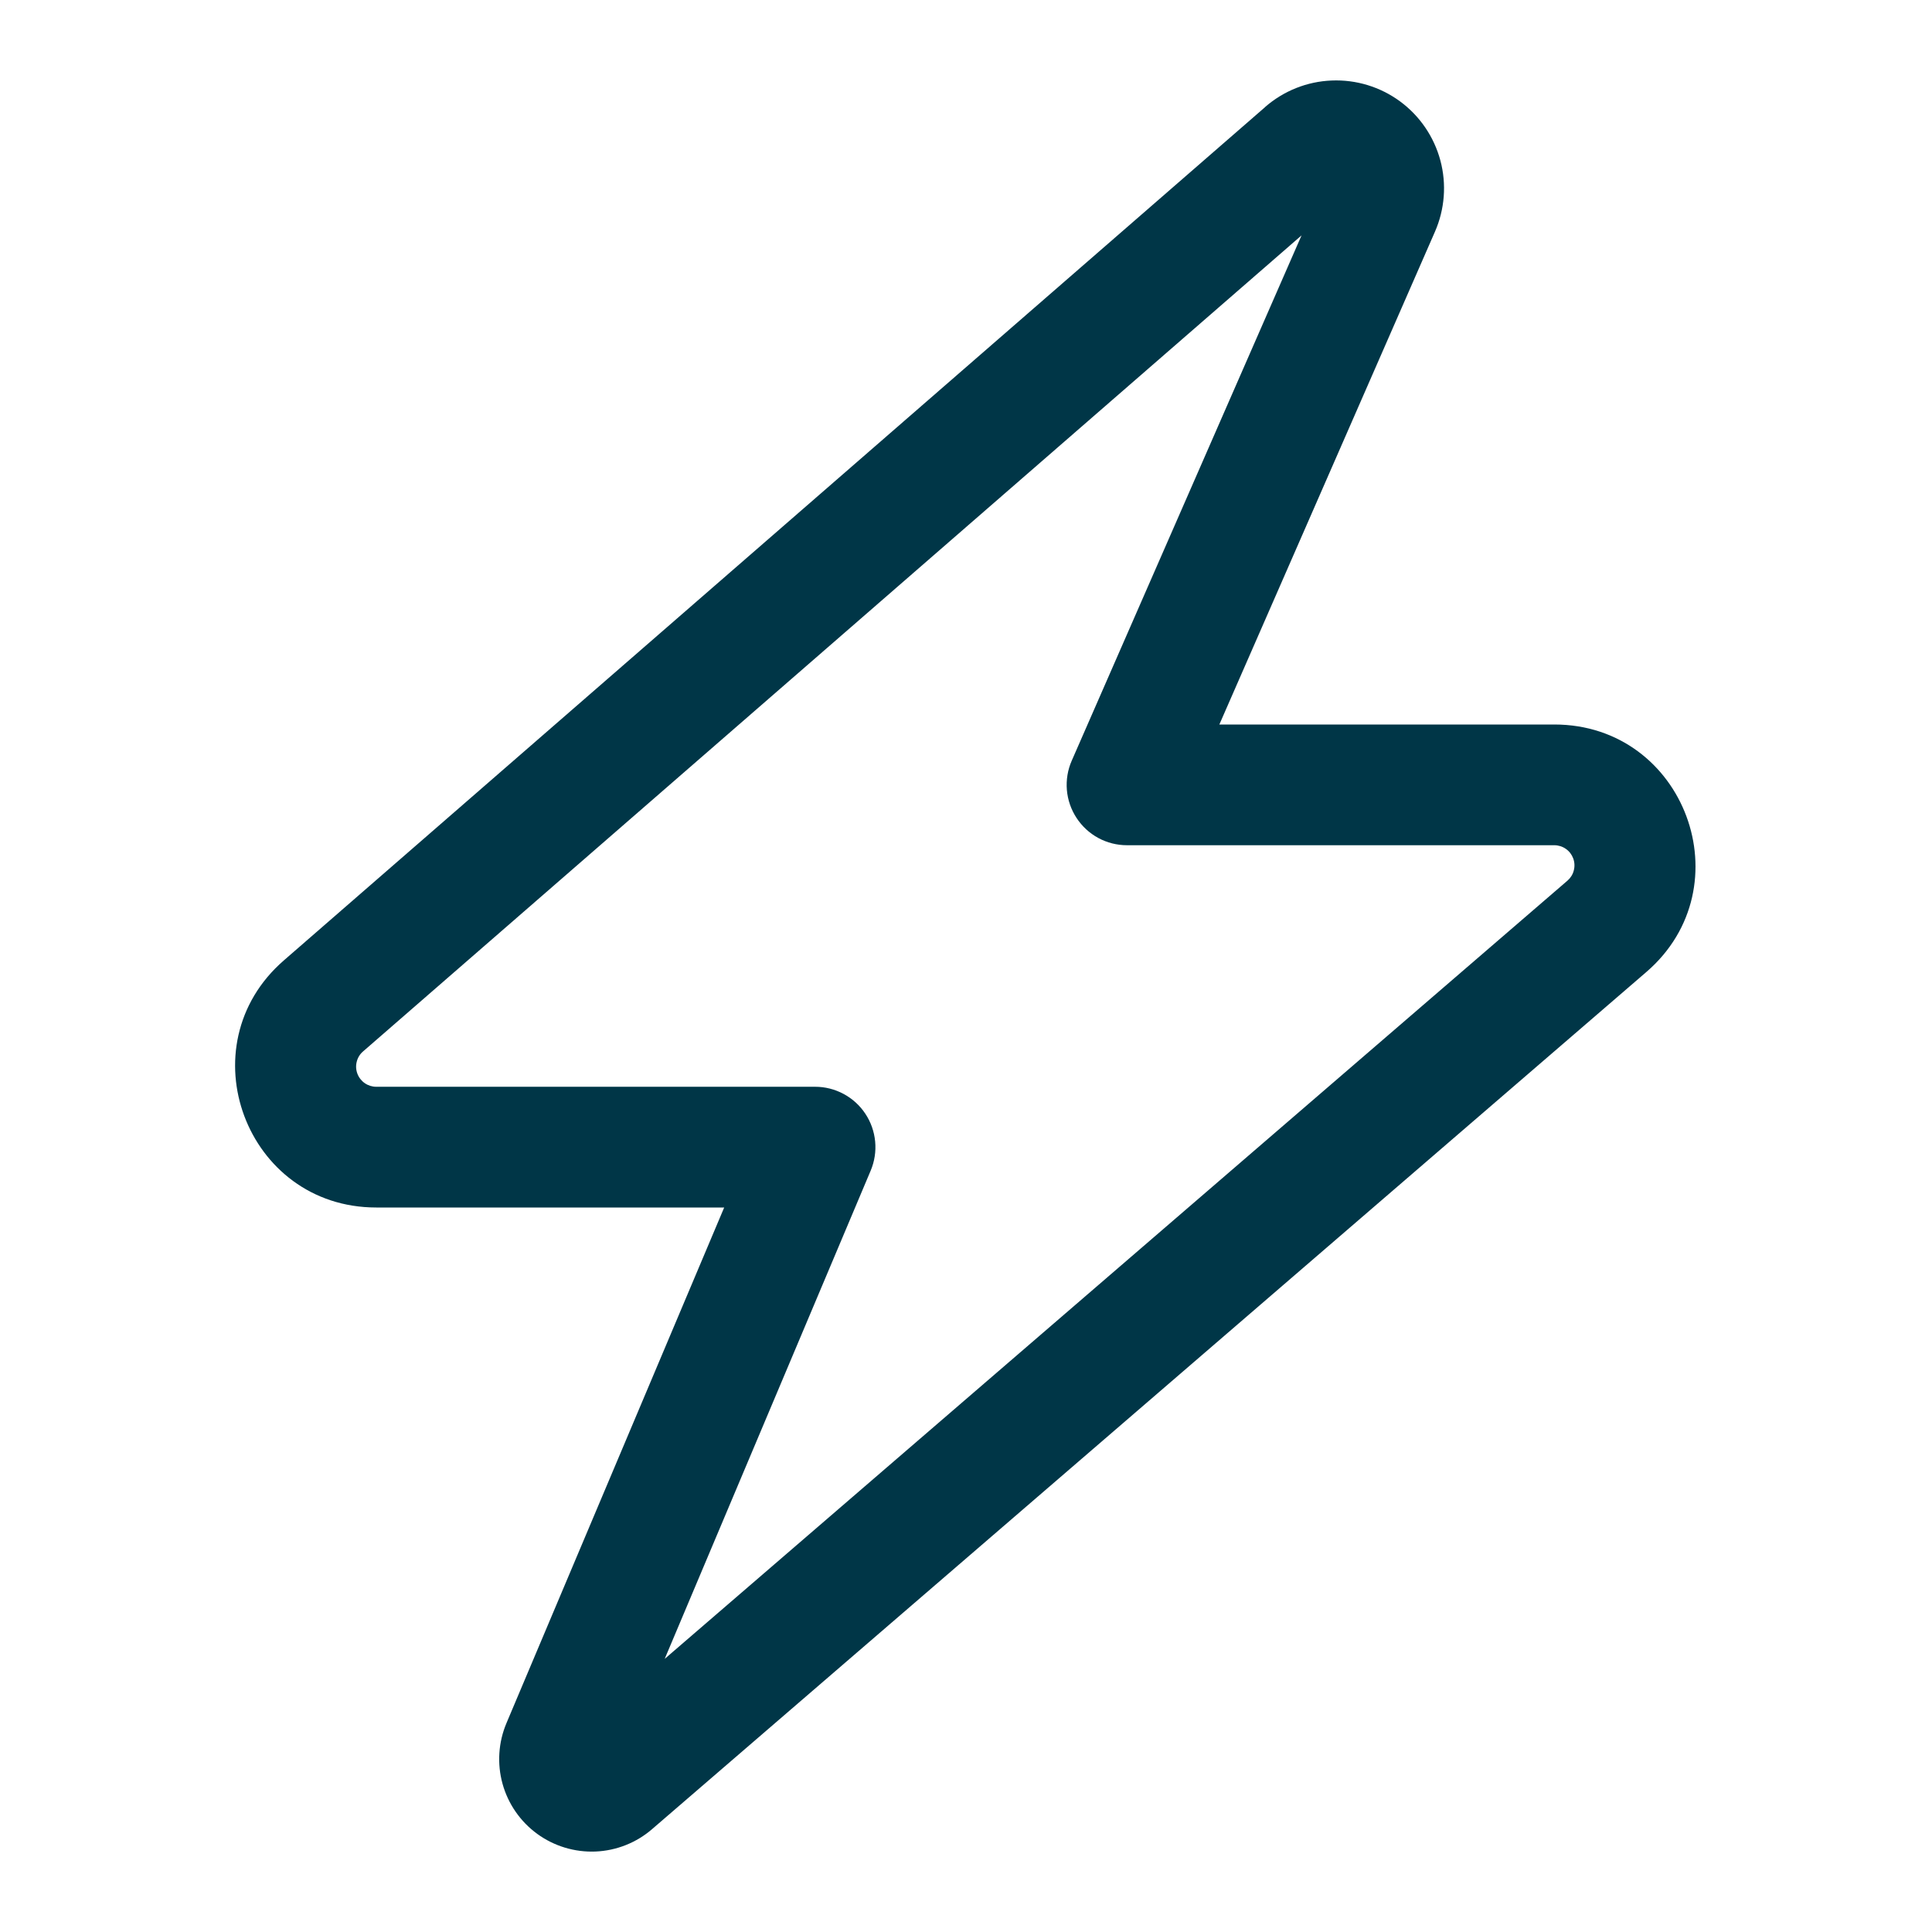 <svg width="43" height="43" viewBox="0 0 43 43" fill="none" xmlns="http://www.w3.org/2000/svg">
<path fill-rule="evenodd" clip-rule="evenodd" d="M28.968 5.239L8.081 23.401C8.011 23.461 7.962 23.54 7.94 23.629C7.917 23.717 7.922 23.811 7.954 23.896C7.986 23.982 8.044 24.056 8.119 24.108C8.194 24.16 8.283 24.188 8.374 24.188H18.139C18.361 24.187 18.579 24.242 18.775 24.347C18.97 24.451 19.137 24.603 19.259 24.787C19.382 24.972 19.457 25.184 19.478 25.405C19.499 25.626 19.465 25.848 19.379 26.053L14.794 36.921L34.888 19.599C34.957 19.539 35.006 19.46 35.028 19.371C35.051 19.283 35.046 19.189 35.014 19.104C34.982 19.018 34.925 18.944 34.849 18.892C34.774 18.84 34.685 18.812 34.594 18.812H25.084C24.86 18.812 24.641 18.757 24.445 18.651C24.248 18.544 24.082 18.391 23.96 18.204C23.838 18.018 23.764 17.804 23.745 17.581C23.727 17.359 23.763 17.136 23.853 16.931L28.968 5.239ZM28.158 2.381C28.57 2.022 29.091 1.814 29.637 1.792C30.183 1.769 30.72 1.933 31.16 2.256C31.6 2.58 31.916 3.043 32.058 3.571C32.199 4.098 32.156 4.658 31.937 5.158L27.139 16.125H34.594C37.502 16.125 38.843 19.737 36.642 21.634L14.516 40.708C14.165 41.013 13.72 41.189 13.256 41.209C12.791 41.228 12.334 41.09 11.958 40.817C11.582 40.543 11.309 40.15 11.185 39.702C11.061 39.254 11.092 38.777 11.273 38.349L16.118 26.875H8.374C5.474 26.875 4.128 23.277 6.318 21.375L28.158 2.383V2.381Z" fill="#003647"/>
</svg>
